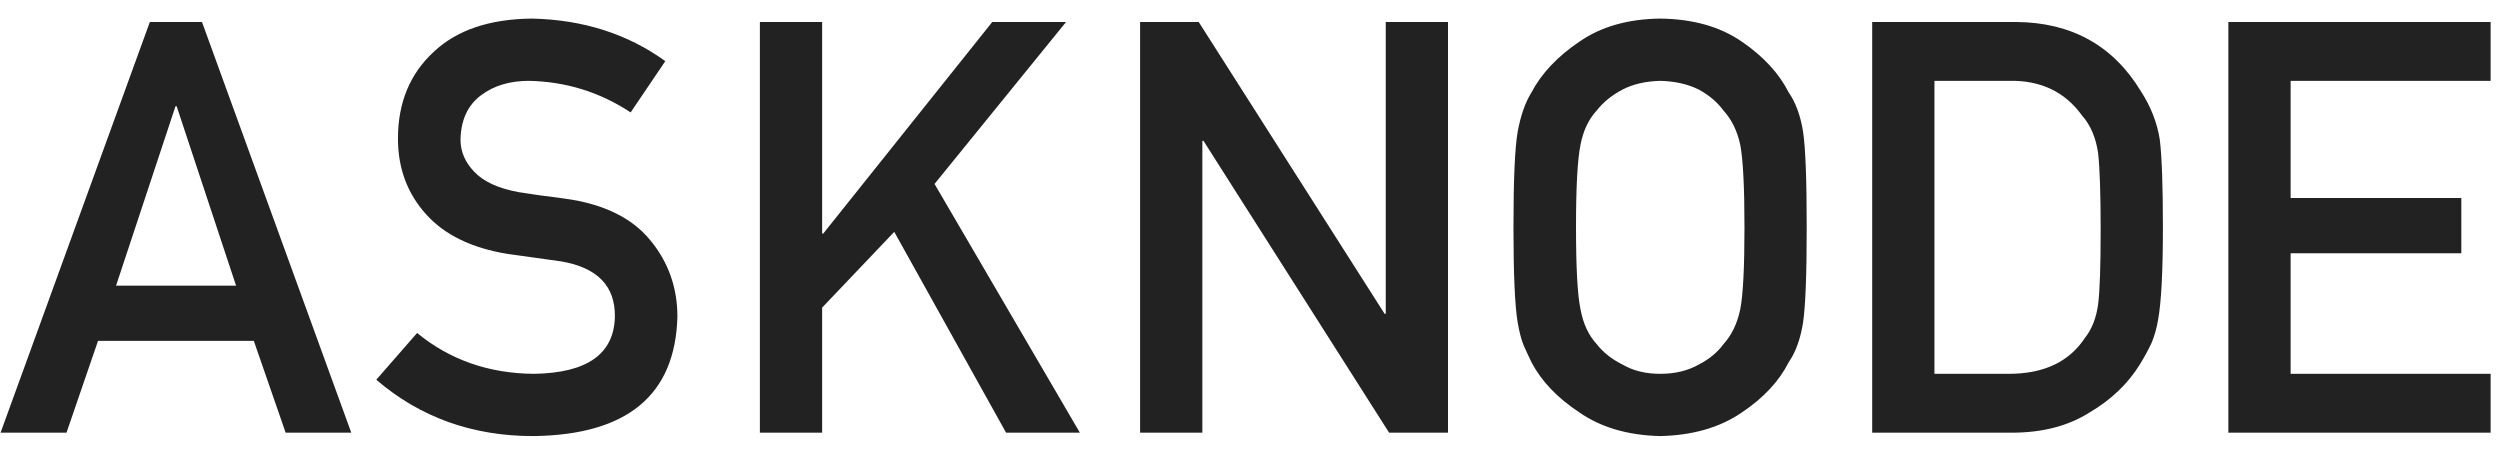 <?xml version="1.0" encoding="UTF-8" standalone="no"?>
<svg width="104px" height="19px" viewBox="0 0 104 19" version="1.1" xmlns="http://www.w3.org/2000/svg" xmlns:xlink="http://www.w3.org/1999/xlink" xmlns:sketch="http://www.bohemiancoding.com/sketch/ns">
    <!-- Generator: Sketch 3.4.2 (15855) - http://www.bohemiancoding.com/sketch -->
    <title>logo_asknode.svg</title>
    <desc>Created with Sketch.</desc>
    <defs></defs>
    <g id="pc" stroke="none" stroke-width="1" fill="none" fill-rule="evenodd" sketch:type="MSPage">
        <g id="single-service" sketch:type="MSArtboardGroup" transform="translate(-41, -16)" fill="#222222">
            <g id="header" sketch:type="MSLayerGroup" transform="translate(1, 0)">
                <path d="M44.828,27.883 L47.301,20.418 L47.348,20.418 L49.82,27.883 L44.828,27.883 Z M51.883,34 L54.613,34 L48.402,16.914 L46.234,16.914 L40.023,34 L42.766,34 L44.078,30.18 L50.559,30.18 L51.883,34 Z M57.352,29.852 L55.653,31.797 C57.473,33.359 59.649,34.141 62.18,34.141 C66.095,34.094 68.095,32.438 68.18,29.172 C68.18,27.961 67.802,26.898 67.044,25.984 C66.278,25.055 65.095,24.48 63.493,24.262 C62.68,24.16 62.04,24.07 61.571,23.992 C60.727,23.836 60.114,23.555 59.731,23.148 C59.348,22.75 59.157,22.305 59.157,21.812 C59.173,20.992 59.458,20.375 60.013,19.961 C60.544,19.562 61.208,19.363 62.005,19.363 C63.544,19.395 64.954,19.832 66.235,20.676 L67.677,18.543 C66.106,17.41 64.259,16.82 62.134,16.773 C60.368,16.789 59.005,17.25 58.044,18.156 C57.052,19.07 56.555,20.273 56.555,21.766 C56.555,23.008 56.95,24.062 57.739,24.93 C58.505,25.773 59.622,26.316 61.091,26.559 C61.911,26.676 62.665,26.781 63.352,26.875 C64.852,27.133 65.595,27.898 65.579,29.172 C65.548,30.727 64.423,31.52 62.204,31.551 C60.329,31.535 58.712,30.969 57.352,29.852 L57.352,29.852 Z M71.611,34 L74.201,34 L74.201,28.797 L77.201,25.645 L81.853,34 L84.923,34 L78.877,23.652 L84.349,16.914 L81.279,16.914 L74.248,25.715 L74.201,25.715 L74.201,16.914 L71.611,16.914 L71.611,34 Z M87.428,34 L90.018,34 L90.018,21.859 L90.065,21.859 L97.787,34 L100.237,34 L100.237,16.914 L97.647,16.914 L97.647,29.055 L97.6,29.055 L89.866,16.914 L87.428,16.914 L87.428,34 Z M102.96,25.457 C102.96,27.41 103.019,28.73 103.136,29.418 C103.198,29.785 103.277,30.09 103.37,30.332 C103.472,30.566 103.585,30.812 103.71,31.07 C104.124,31.859 104.788,32.555 105.702,33.156 C106.601,33.781 107.722,34.109 109.066,34.141 C110.425,34.109 111.558,33.781 112.464,33.156 C113.363,32.555 114.011,31.859 114.409,31.07 C114.698,30.656 114.898,30.105 115.007,29.418 C115.109,28.73 115.159,27.41 115.159,25.457 C115.159,23.473 115.109,22.145 115.007,21.473 C114.898,20.801 114.698,20.258 114.409,19.844 C114.011,19.055 113.363,18.352 112.464,17.734 C111.558,17.109 110.425,16.789 109.066,16.773 C107.722,16.789 106.601,17.109 105.702,17.734 C104.788,18.352 104.124,19.055 103.71,19.844 C103.452,20.258 103.261,20.801 103.136,21.473 C103.019,22.145 102.96,23.473 102.96,25.457 L102.96,25.457 Z M105.562,25.457 C105.562,23.777 105.624,22.633 105.749,22.023 C105.859,21.445 106.081,20.973 106.417,20.605 C106.691,20.254 107.05,19.961 107.495,19.727 C107.933,19.5 108.456,19.379 109.066,19.363 C109.683,19.379 110.218,19.5 110.671,19.727 C111.101,19.961 111.445,20.254 111.702,20.605 C112.038,20.973 112.269,21.445 112.394,22.023 C112.511,22.633 112.57,23.777 112.57,25.457 C112.57,27.137 112.511,28.273 112.394,28.867 C112.269,29.461 112.038,29.941 111.702,30.309 C111.445,30.66 111.101,30.945 110.671,31.164 C110.218,31.422 109.683,31.551 109.066,31.551 C108.456,31.551 107.933,31.422 107.495,31.164 C107.05,30.945 106.691,30.66 106.417,30.309 C106.081,29.941 105.859,29.461 105.749,28.867 C105.624,28.273 105.562,27.137 105.562,25.457 L105.562,25.457 Z M117.883,34 L123.684,34 C124.965,34 126.047,33.719 126.93,33.156 C127.82,32.633 128.516,31.969 129.016,31.164 C129.203,30.859 129.363,30.566 129.496,30.285 C129.621,29.996 129.715,29.668 129.777,29.301 C129.91,28.574 129.977,27.293 129.977,25.457 C129.977,23.73 129.934,22.516 129.848,21.812 C129.738,21.109 129.477,20.438 129.062,19.797 C127.906,17.891 126.172,16.93 123.859,16.914 L117.883,16.914 L117.883,34 Z M120.473,19.363 L123.566,19.363 C124.879,19.332 125.895,19.812 126.613,20.805 C126.965,21.203 127.187,21.723 127.281,22.363 C127.352,23.004 127.387,24.066 127.387,25.551 C127.387,27.074 127.352,28.113 127.281,28.668 C127.203,29.23 127.02,29.695 126.73,30.062 C126.074,31.055 125.02,31.551 123.566,31.551 L120.473,31.551 L120.473,19.363 Z M132.7,34 L143.61,34 L143.61,31.551 L135.29,31.551 L135.29,26.535 L142.391,26.535 L142.391,24.238 L135.29,24.238 L135.29,19.363 L143.61,19.363 L143.61,16.914 L132.7,16.914 L132.7,34 Z" id="logo_asknode.svg" sketch:type="MSShapeGroup"></path>
            </g>
        </g>
    </g>
</svg>